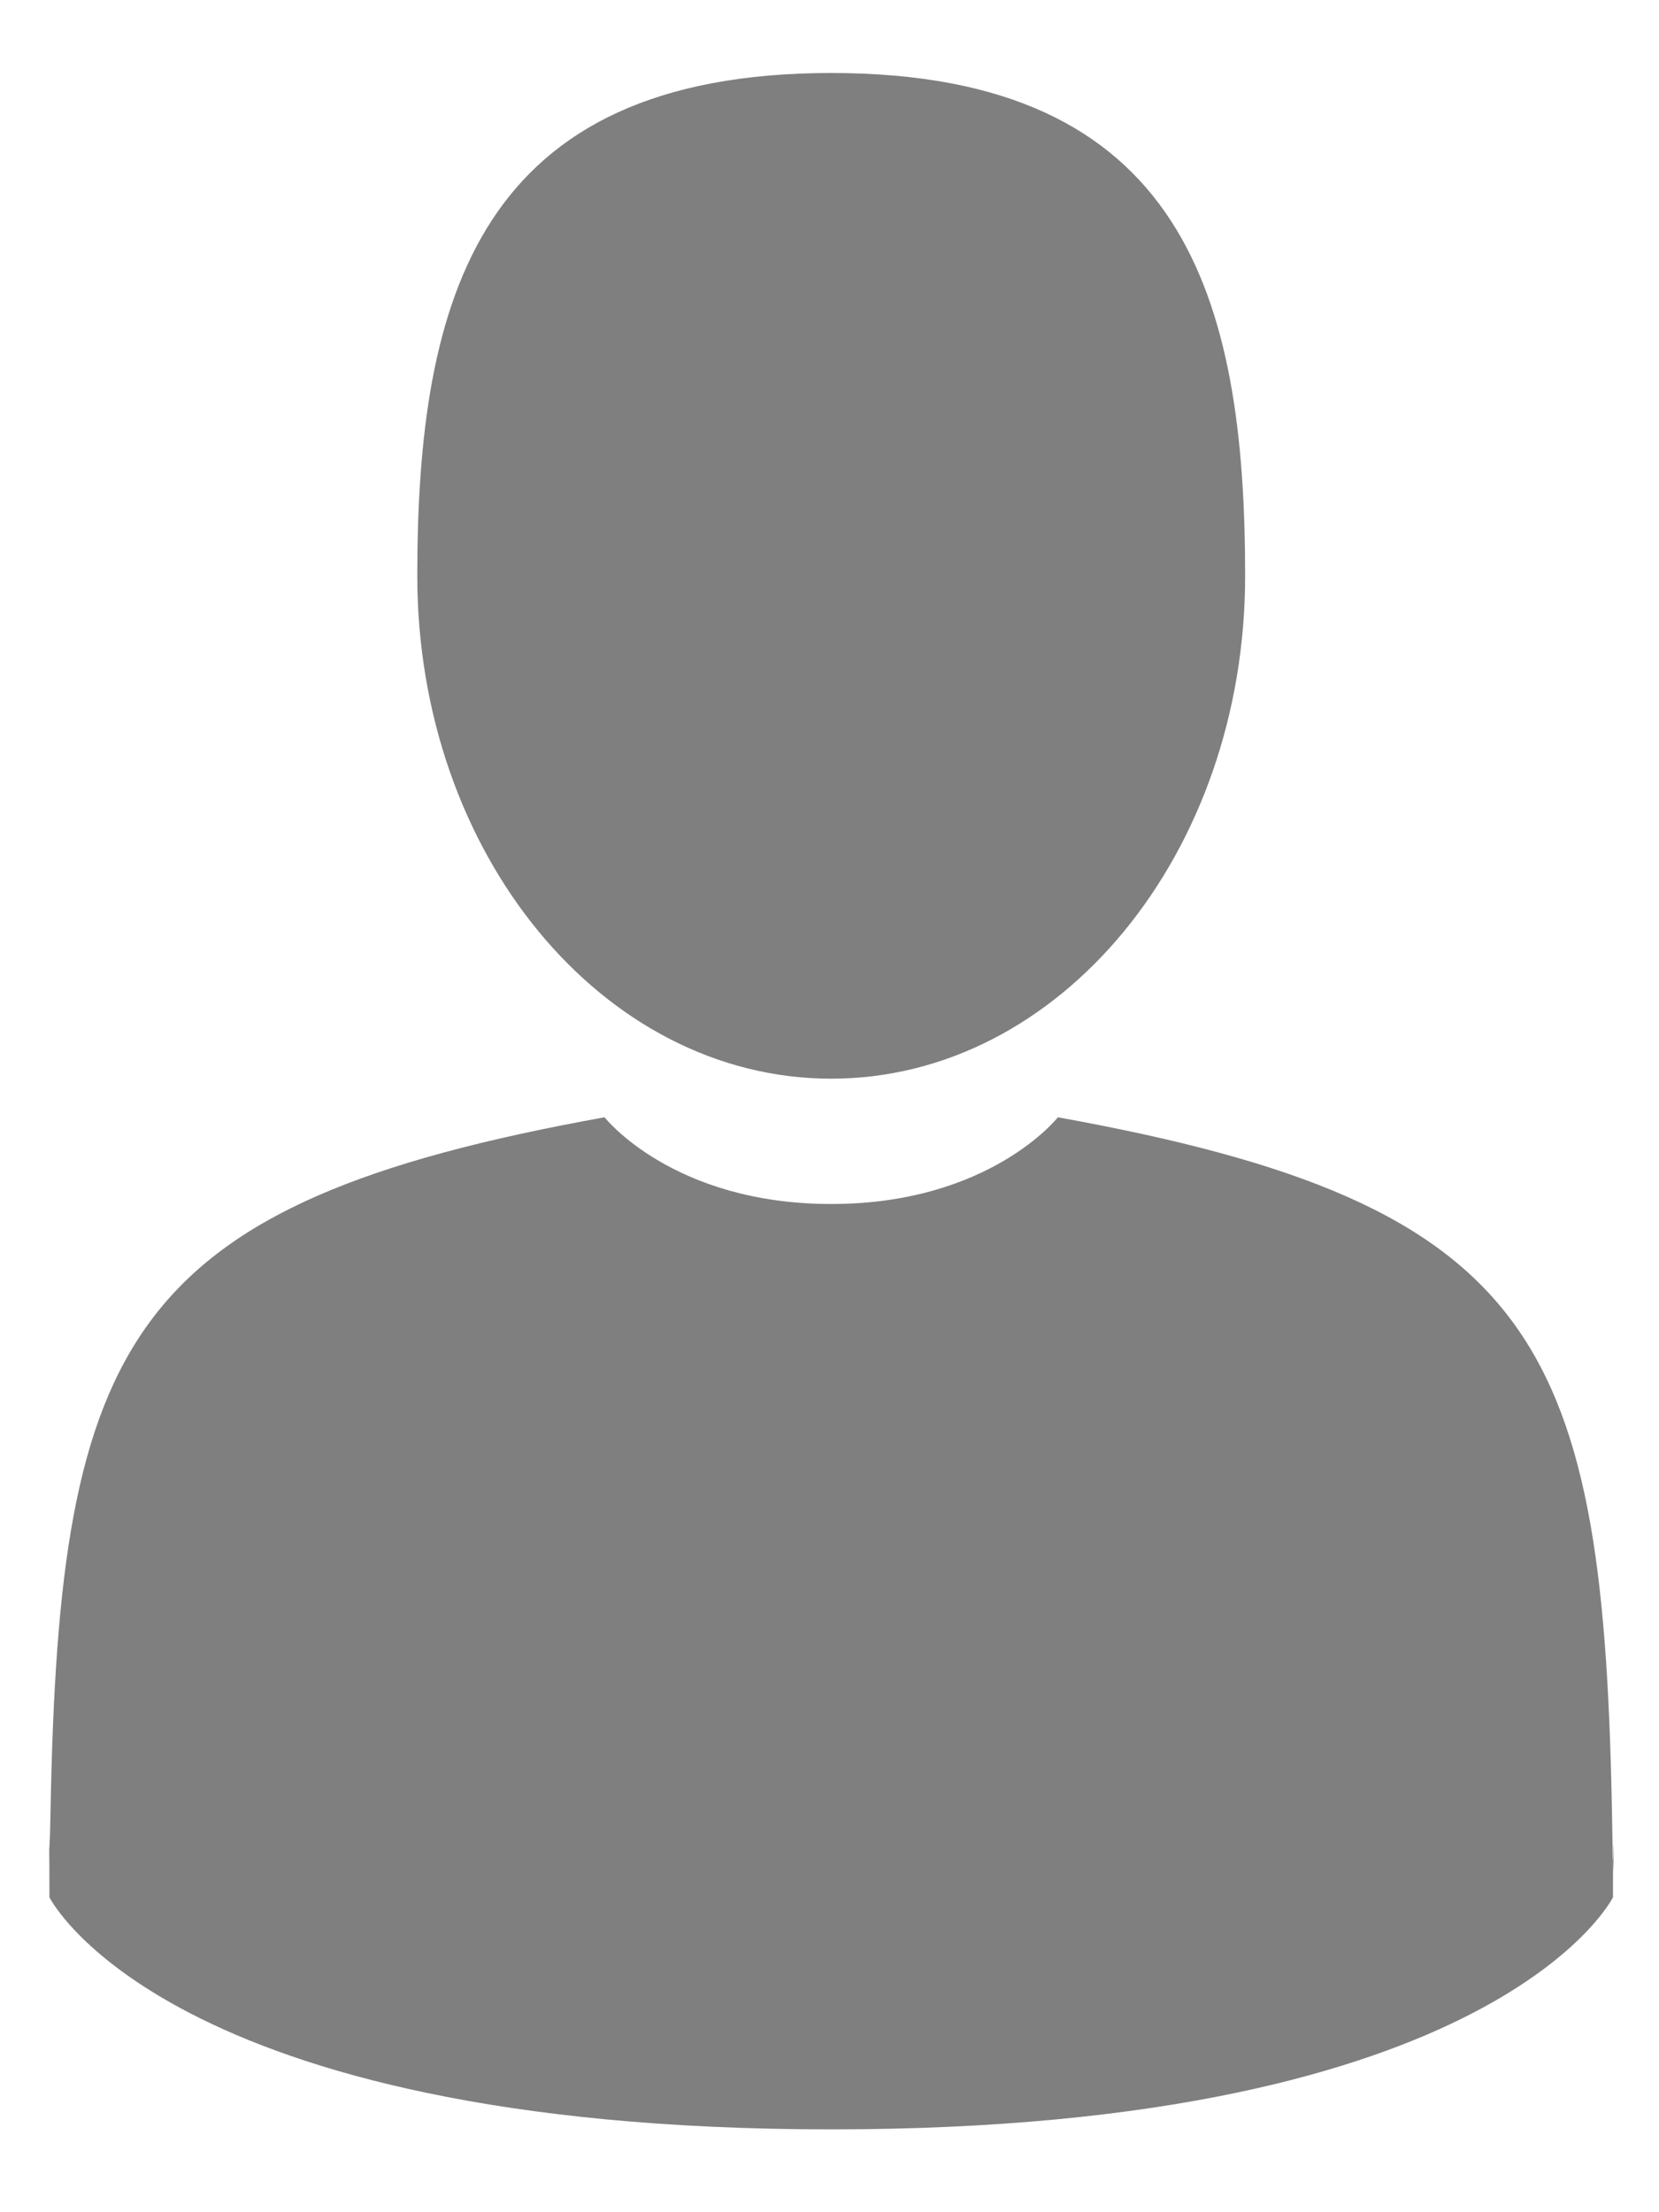 <?xml version="1.0" encoding="UTF-8"?>
<svg width="15px" height="20px" viewBox="0 0 15 20" version="1.1" xmlns="http://www.w3.org/2000/svg" xmlns:xlink="http://www.w3.org/1999/xlink">
    <!-- Generator: Sketch 48.1 (47250) - http://www.bohemiancoding.com/sketch -->
    <title>user</title>
    <desc>Created with Sketch.</desc>
    <defs></defs>
    <g id="booking_signup" stroke="none" stroke-width="1" fill="none" fill-rule="evenodd" transform="translate(-382, -246)" opacity="0.5">
        <g id="Group-8" transform="translate(362, 233)" fill="#000000" fill-rule="nonzero">
            <g id="user" transform="translate(20.398, 13.66)">
                <path d="M7.118,9.092 C9.185,9.092 10.86,7.057 10.86,4.546 C10.86,2.035 10.31,0 7.118,0 C3.925,0 3.375,2.035 3.375,4.546 C3.375,7.057 5.051,9.092 7.118,9.092 Z" id="Shape"></path>
                <path d="M0.051,16.205 C0.048,15.718 0.045,16.068 0.051,16.205 Z" id="Shape"></path>
                <path d="M14.187,16.264 C14.196,16.189 14.19,15.741 14.187,16.264 Z" id="Shape"></path>
                <path d="M14.179,15.85 C14.109,11.476 13.538,10.23 9.167,9.441 C9.167,9.441 8.552,10.225 7.118,10.225 C5.683,10.225 5.068,9.441 5.068,9.441 C0.745,10.221 0.139,11.449 0.059,15.708 C0.052,16.055 0.049,16.074 0.048,16.033 C0.048,16.109 0.049,16.249 0.049,16.493 C0.049,16.493 1.089,18.591 7.118,18.591 C13.146,18.591 14.186,16.493 14.186,16.493 C14.186,16.336 14.186,16.227 14.187,16.153 C14.185,16.178 14.183,16.13 14.179,15.85 Z" id="Shape"></path>
            </g>
        </g>
    </g>
</svg>